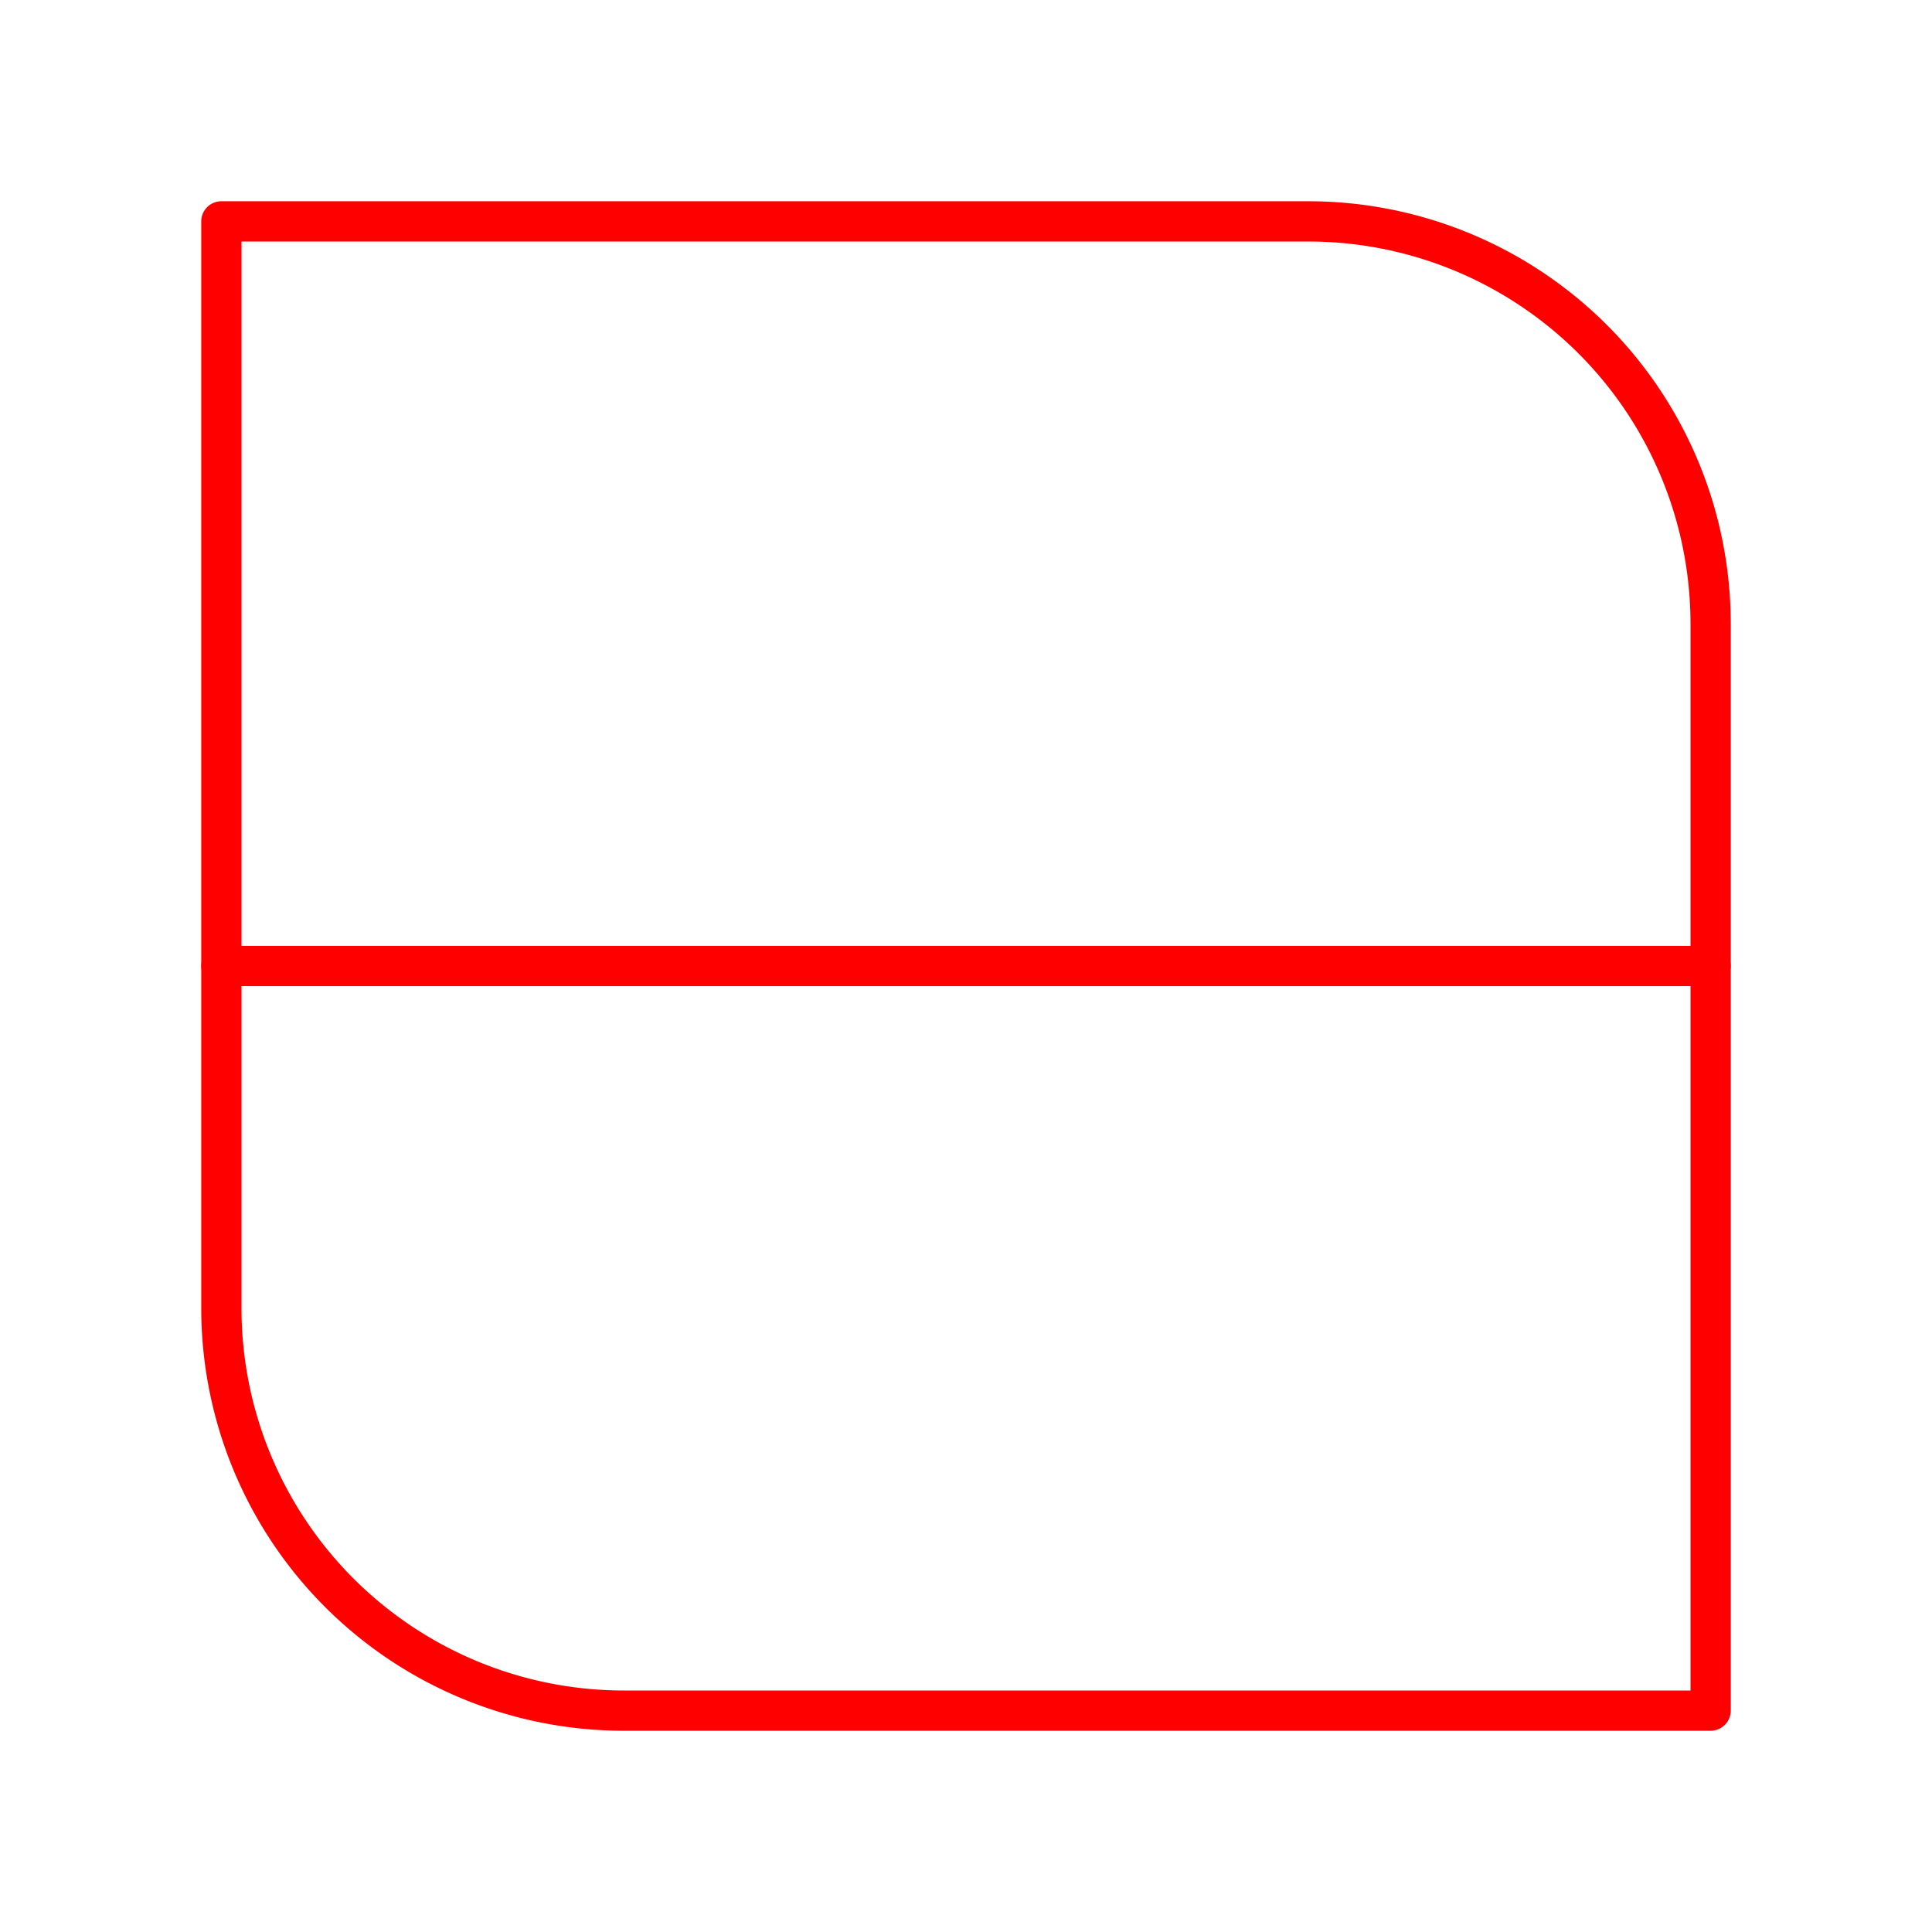 <svg xmlns="http://www.w3.org/2000/svg" viewBox="0 0 48 48"><defs><style>.a{fill:none;stroke:#FF0000;stroke-linecap:round;stroke-linejoin:round;}</style></defs><path class="a" d="M5.5,5.5h27a10,10,0,0,1,10,10v27a0,0,0,0,1,0,0h-27a10,10,0,0,1-10-10V5.5A0,0,0,0,1,5.5,5.5Z"/><line class="a" x1="5.5" y1="24" x2="42.5" y2="24"/></svg>
